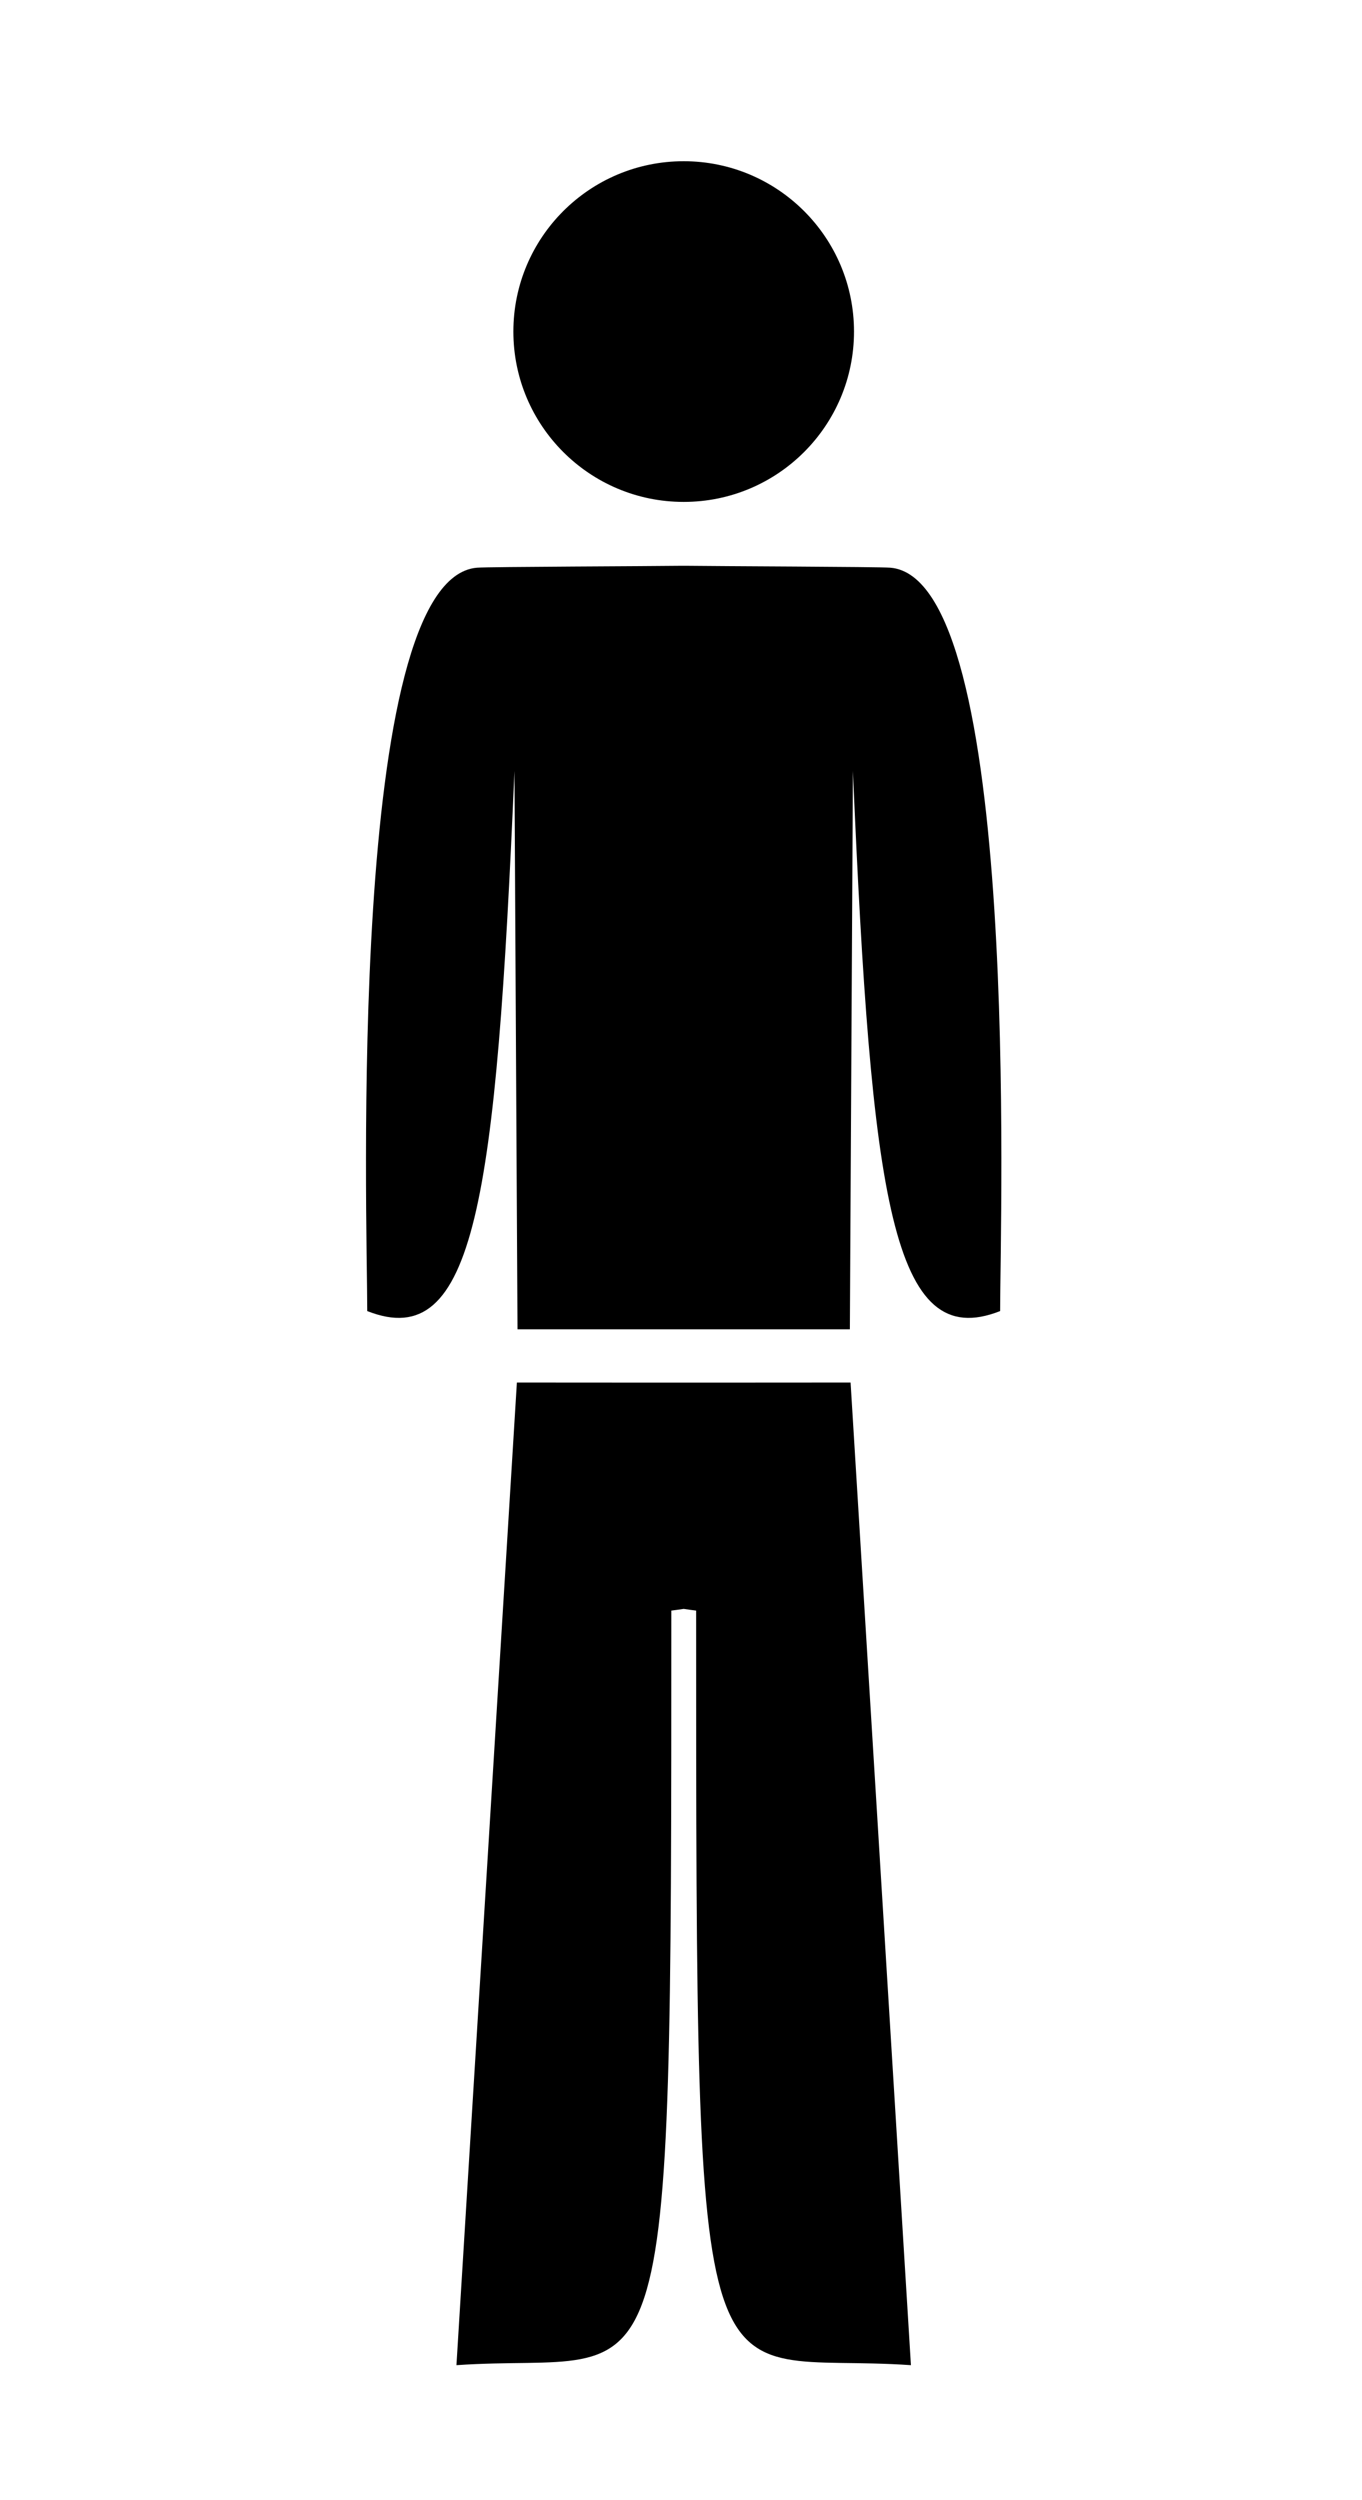 <?xml version="1.0" encoding="UTF-8" standalone="no"?>
<svg
   xmlns:dc="http://purl.org/dc/elements/1.1/"
   xmlns:cc="http://creativecommons.org/ns#"
   xmlns:rdf="http://www.w3.org/1999/02/22-rdf-syntax-ns#"
   xmlns:svg="http://www.w3.org/2000/svg"
   xmlns="http://www.w3.org/2000/svg"
   xmlns:sodipodi="http://sodipodi.sourceforge.net/DTD/sodipodi-0.dtd"
   xmlns:inkscape="http://www.inkscape.org/namespaces/inkscape"
   version="1.0"
   height="821.853"
   width="447.827"
   id="svg2597"
   sodipodi:version="0.32"
   inkscape:version="0.46"
   sodipodi:docname="Sinnbild_Fußgänger.svg"
   inkscape:output_extension="org.inkscape.output.svg.inkscape">
  <defs
     id="defs2606">
    <inkscape:perspective
       sodipodi:type="inkscape:persp3d"
       inkscape:vp_x="0 : 400 : 1"
       inkscape:vp_y="0 : 1000 : 0"
       inkscape:vp_z="400 : 400 : 1"
       inkscape:persp3d-origin="200 : 266.66667 : 1"
       id="perspective2610" />
  </defs>
  <sodipodi:namedview
     inkscape:window-height="750"
     inkscape:window-width="1264"
     inkscape:pageshadow="2"
     inkscape:pageopacity="0.0"
     guidetolerance="10.0"
     gridtolerance="10.0"
     objecttolerance="10.0"
     borderopacity="1.0"
     bordercolor="#666666"
     pagecolor="#ffffff"
     id="base"
     showgrid="false"
     inkscape:zoom="0.28875"
     inkscape:cx="-105.99239"
     inkscape:cy="627.54975"
     inkscape:window-x="0"
     inkscape:window-y="14"
     inkscape:current-layer="svg2597" />
  <circle
     r="56"
     cx="188"
     cy="105"
     style="fill:#000000;stroke:none"
     id="circle2599"
     sodipodi:cx="188"
     sodipodi:cy="105"
     sodipodi:rx="56"
     sodipodi:ry="56"
     transform="translate(36.797,4)" />
  <path
     style="fill:#000000;stroke:none"
     d="M 223.375,186 C 215.195,186.131 160.464,186.322 156.844,186.625 C 113.814,190.232 120.75,400.9 120.75,431 C 156.22,445 163.096,394.421 169.156,253.452 L 170.156,437 L 221.656,437 L 227.938,437 L 279.438,437 L 280.438,253.452 C 286.498,394.421 293.374,445 328.844,431 C 328.844,400.9 335.779,190.232 292.75,186.625 C 289.13,186.322 234.399,186.131 226.219,186 C 226.032,185.997 225.292,186.003 225.156,186 C 225.088,186.002 224.53,185.998 224.438,186 C 224.438,186 223.375,186 223.375,186 z"
     id="path2601"
     sodipodi:nodetypes="csccccccccssscc" />
  <path
     style="fill:#000000;stroke:none"
     d="M 169.953,454.5 L 150.078,777.531 C 220.643,772.64 220.737,805.609 220.734,529.469 C 221.995,529.334 223.453,529.089 224.797,528.906 C 226.153,529.09 227.619,529.333 228.891,529.469 C 228.888,805.609 228.951,772.64 299.516,777.531 L 279.672,454.5 L 231.984,454.531 L 217.609,454.531 L 169.953,454.5 z"
     id="path2603" />
</svg>
